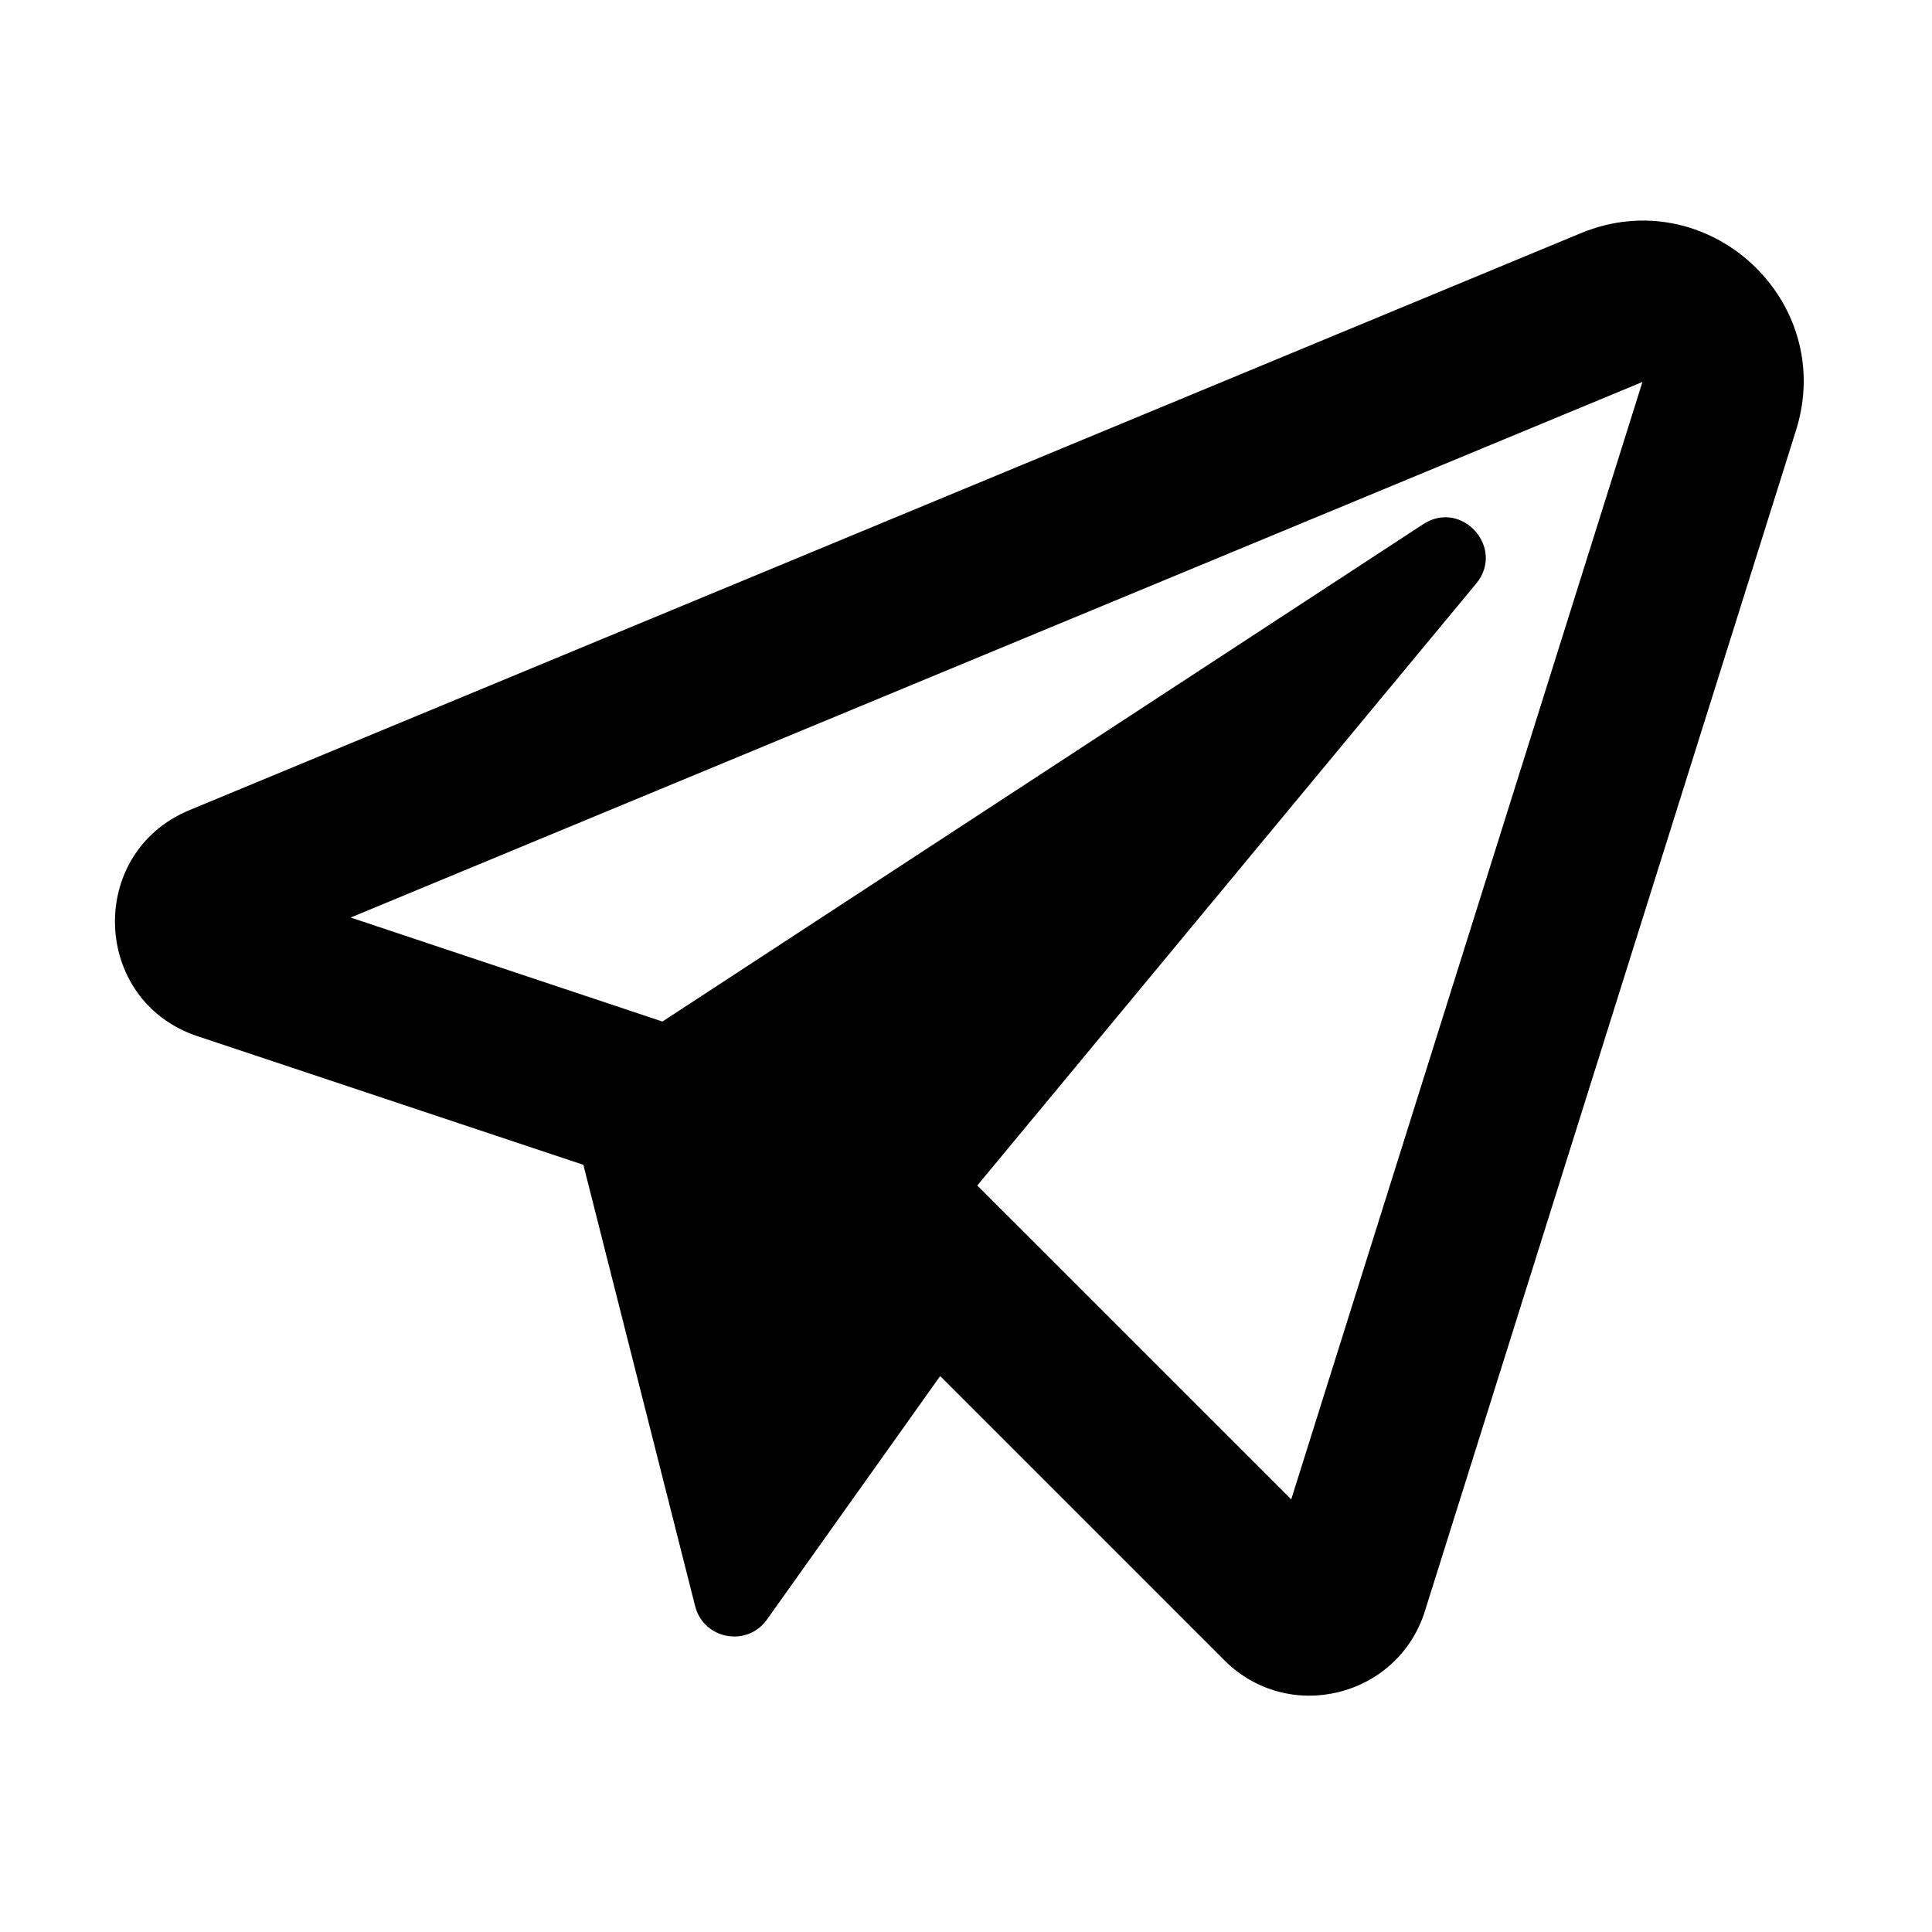 <svg width="24" height="24" viewBox="0 0 24 24" fill="none" xmlns="http://www.w3.org/2000/svg">
<path fill-rule="evenodd" clip-rule="evenodd" d="M2.453 12.872C1.137 12.433 1.072 10.596 2.353 10.064L19.637 2.897C21.206 2.247 22.82 3.724 22.311 5.345L17.701 20.013C17.363 21.087 16.005 21.421 15.209 20.624L11.679 17.094L9.527 20.119C9.28 20.466 8.739 20.365 8.635 19.951L7.247 14.47L2.453 12.872ZM8.229 12.69L17.679 6.512C18.159 6.198 18.703 6.807 18.338 7.249L12.14 14.727L16.04 18.626L20.403 4.745L4.356 11.398L8.229 12.69Z" fill="black"/>
</svg>
